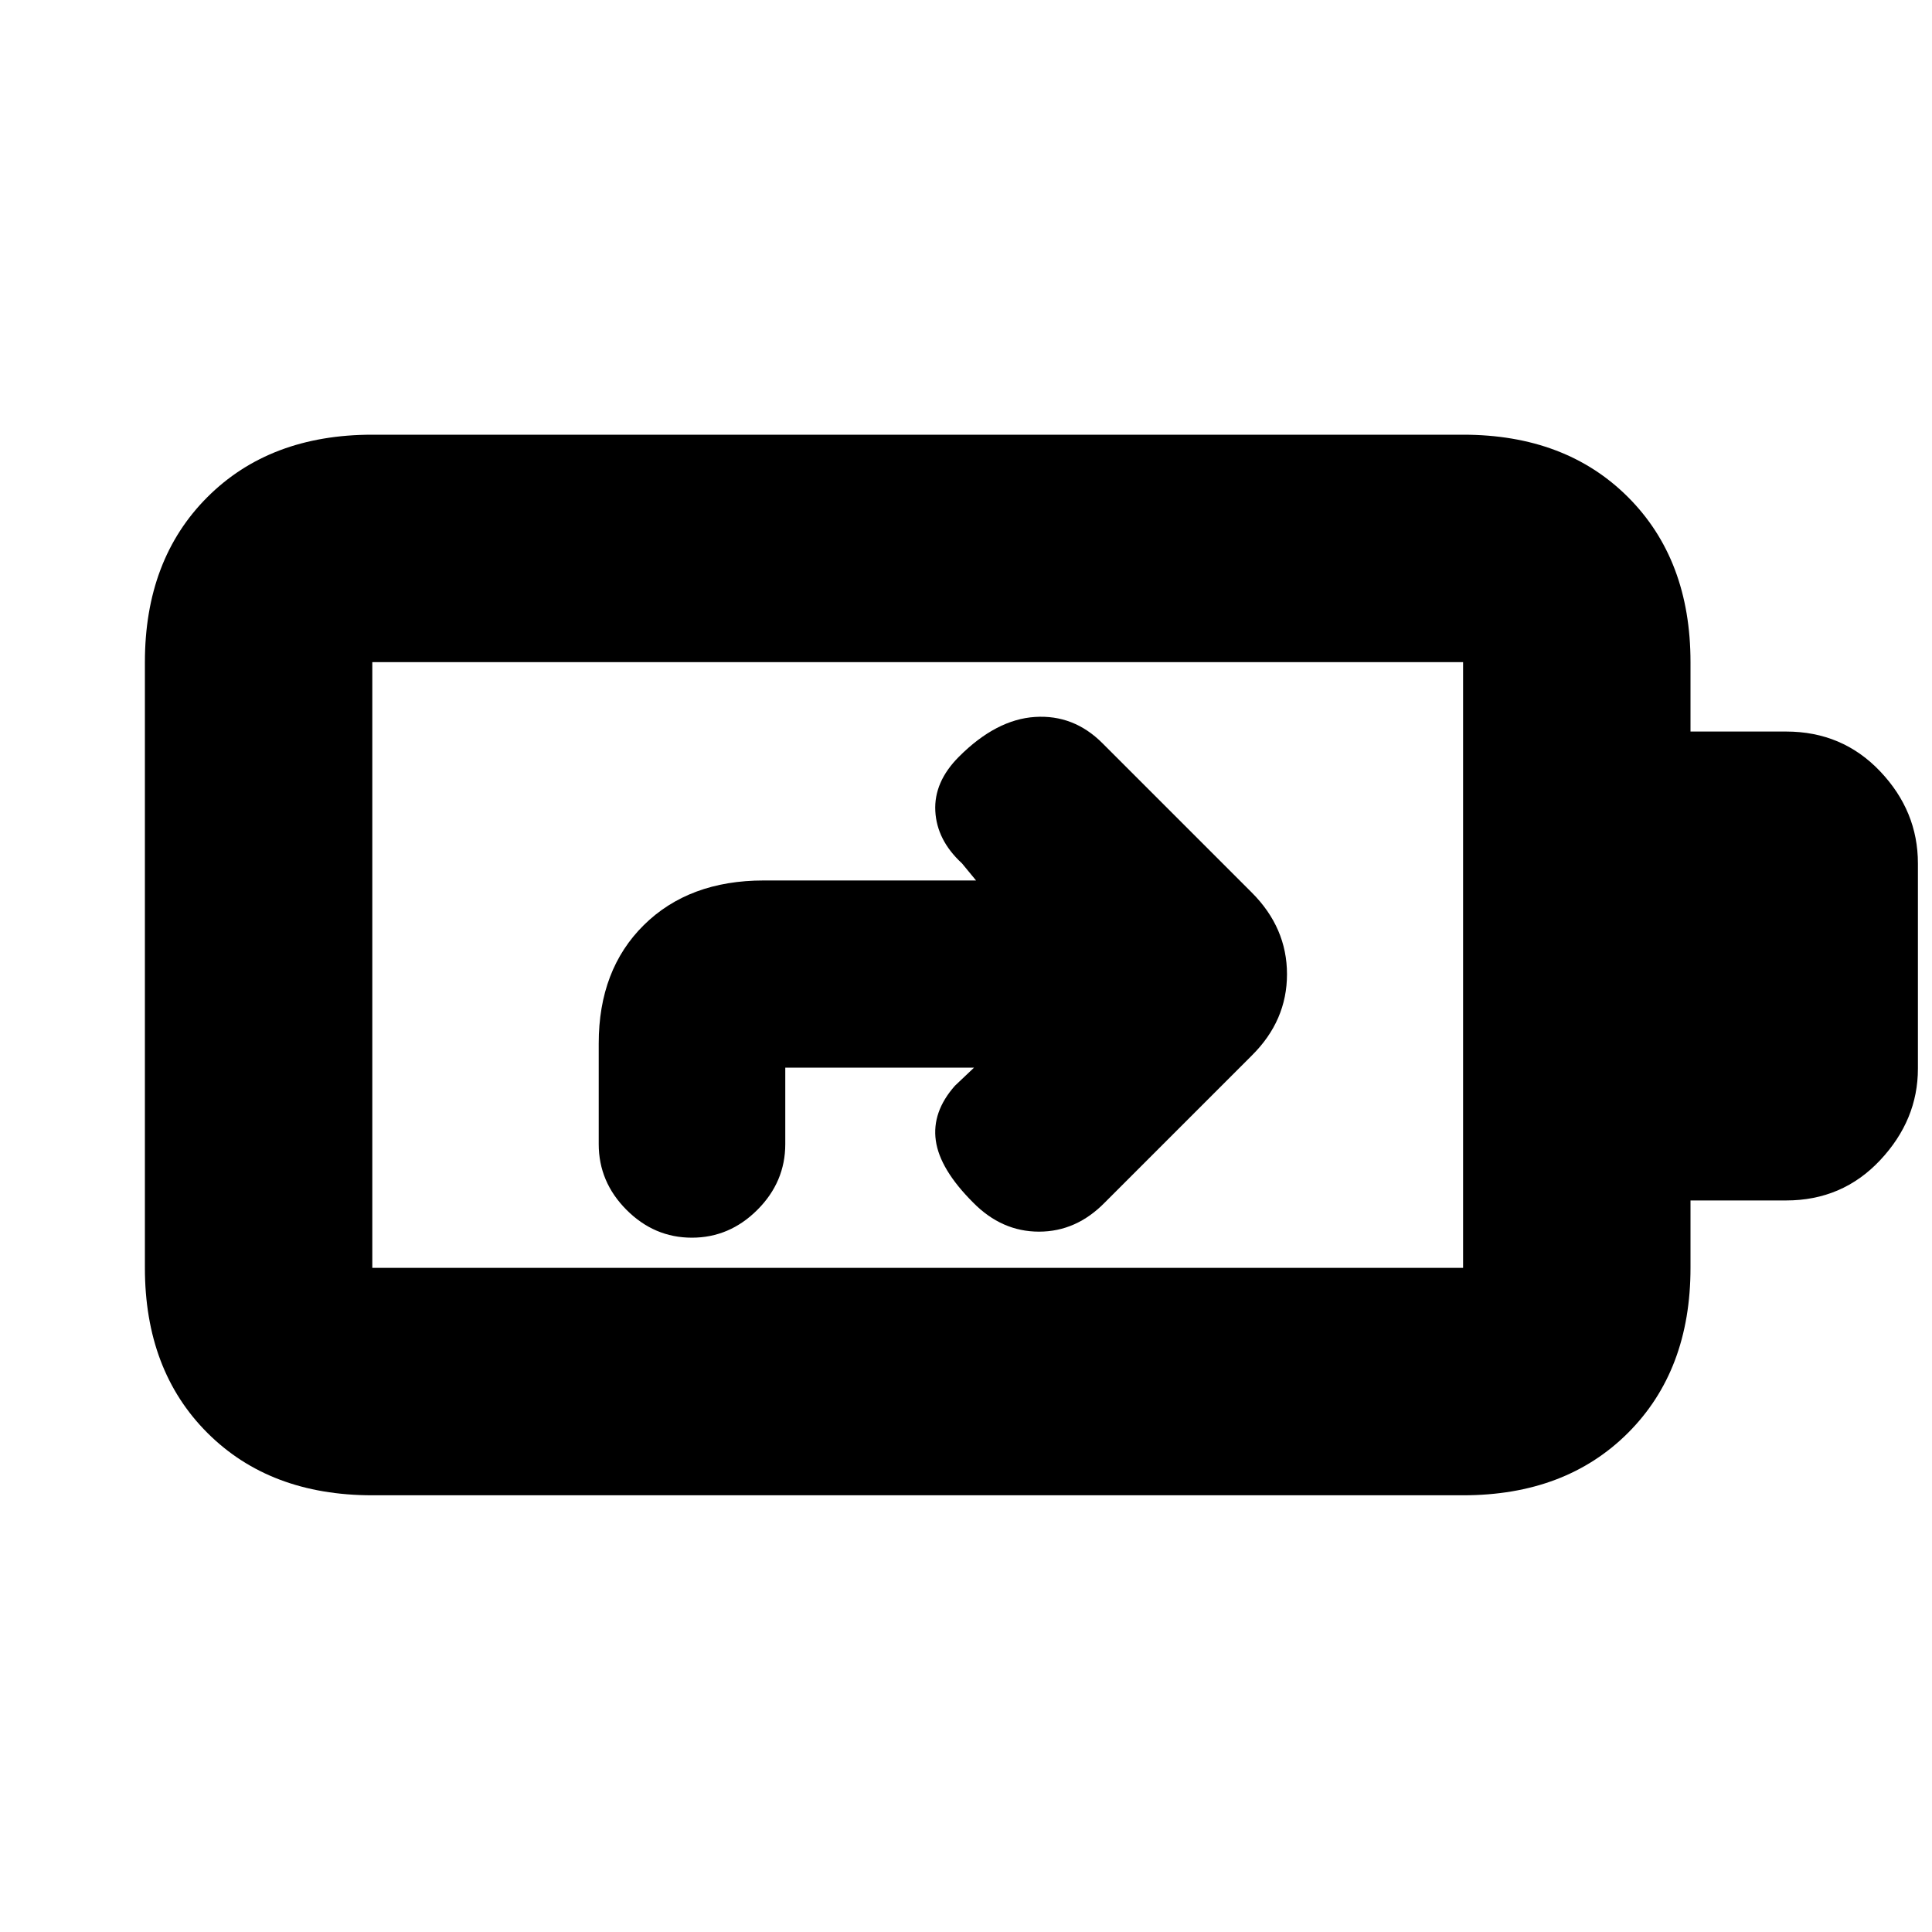 <svg xmlns="http://www.w3.org/2000/svg" height="20" viewBox="0 -960 960 960" width="20"><path d="m484-429.5-9.5 9q-11.5 13-9.5 27.25t18.5 30.75q14.23 14.5 32.78 14.5T549-362.5l73-73q17.5-17.32 17.5-40.41 0-23.09-17.5-40.59l-74.23-74.23Q533.5-605 514.25-603.75q-19.25 1.25-37.73 19.73Q464-571.5 464.75-557T478-531l7 8.5H379.5q-37.12 0-59.56 22.14-22.44 22.15-22.44 58.86v50q0 18.8 13.79 32.65Q325.08-345 343.79-345t32.56-13.85q13.85-13.85 13.85-32.65v-38H484ZM185-330h542v-301H185v301Zm0 113q-50.94 0-81.97-31.03T72-330v-301q0-50.94 31.03-81.97T185-744h542q50.94 0 81.97 31.03T840-631v34.5h47.5q27.96 0 46.73 19.77Q953-556.96 953-531v102q0 25.5-18.77 45.5t-46.73 20H840v33.5q0 50.94-31.03 81.97T727-217H185Zm0-113v-301 301Z"/></svg>